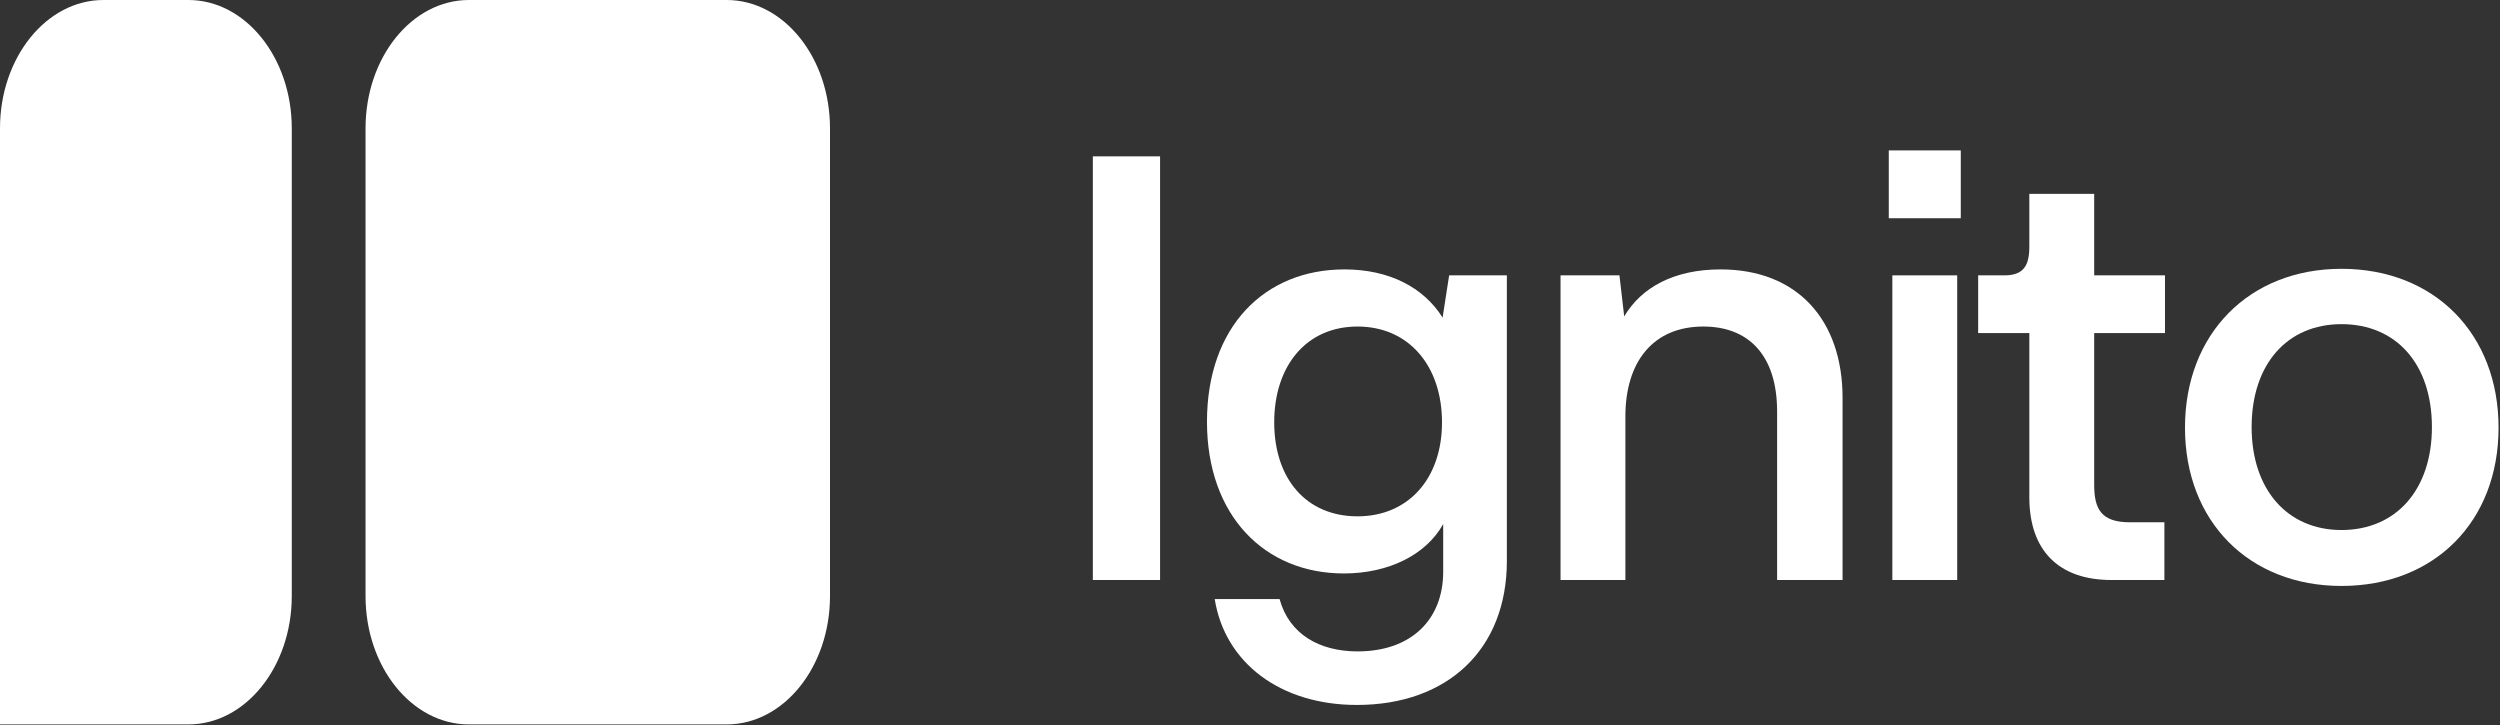 <svg width="500" height="145" viewBox="0 0 500 145" fill="none" xmlns="http://www.w3.org/2000/svg">
<rect x="0" y="0" width="500" height="145" fill="#333333" stroke="none"/>
<g clip-path="url(#clip0_17_5)">
<path d="M20.681 0H37.674C49.083 0 58.355 11.51 58.355 25.674V119.211C58.355 133.375 49.083 144.885 37.674 144.885H0V25.674C0 11.51 9.272 0 20.681 0Z" fill="white"/>
<path d="M145.319 0H93.788C82.367 0 73.107 11.495 73.107 25.674V119.211C73.107 133.391 82.367 144.885 93.788 144.885H145.319C156.741 144.885 166 133.391 166 119.211V25.674C166 11.495 156.741 0 145.319 0Z" fill="white"/>
</g>
<path d="M232.015 31.272V116H218.568V31.272H232.015Z" fill="white"/>
<path d="M289.829 55.072H301.372V112.192C301.372 129.923 289.472 140.99 271.384 140.99C256.033 140.99 244.966 132.541 242.943 119.808H255.914C257.818 126.829 263.887 130.28 271.503 130.28C282.332 130.28 288.639 123.854 288.639 114.334V104.814C285.188 111.002 277.691 114.691 268.766 114.691C252.939 114.691 241.396 103.148 241.396 84.346C241.396 65.306 252.939 53.882 268.885 53.882C277.81 53.882 284.712 57.452 288.52 63.521L289.829 55.072ZM271.503 103.267C281.618 103.267 288.401 95.77 288.401 84.465C288.401 73.16 281.737 65.306 271.503 65.306C261.269 65.306 254.843 73.16 254.843 84.465C254.843 95.77 261.269 103.267 271.503 103.267Z" fill="white"/>
<path d="M344.118 53.882C359.469 53.882 368.513 63.997 368.513 79.586V116H355.423V82.323C355.423 70.899 349.592 65.306 340.667 65.306C330.552 65.306 325.078 72.446 325.078 83.275V116H312.107V55.072H323.888L324.84 63.283C328.291 57.452 334.836 53.882 344.118 53.882Z" fill="white"/>
<path d="M377.755 43.648V30.082H392.154V43.648H377.755ZM378.469 116V55.072H391.44V116H378.469Z" fill="white"/>
<path d="M422.288 116C411.697 116 405.866 110.05 405.866 99.459V66.615H395.632V55.072H400.868C404.676 55.072 405.866 53.168 405.866 49.36V38.769H418.837V55.072H432.998V66.615H418.837V96.96C418.837 101.839 420.265 104.457 425.977 104.457H432.879V116H422.288Z" fill="white"/>
<path d="M436.998 85.536C436.998 66.734 449.85 53.763 468.295 53.763C486.859 53.763 499.711 66.734 499.711 85.536C499.711 104.338 486.859 117.19 468.295 117.19C449.85 117.19 436.998 104.338 436.998 85.536ZM450.326 85.417C450.326 97.912 457.466 106.004 468.295 106.004C479.243 106.004 486.383 97.912 486.383 85.417C486.383 72.803 479.243 64.83 468.295 64.83C457.466 64.83 450.326 72.803 450.326 85.417Z" fill="white"/>
<defs>
<clipPath id="clip0_17_5">
<rect width="166" height="144.885" fill="white"/>
</clipPath>
</defs>
</svg>